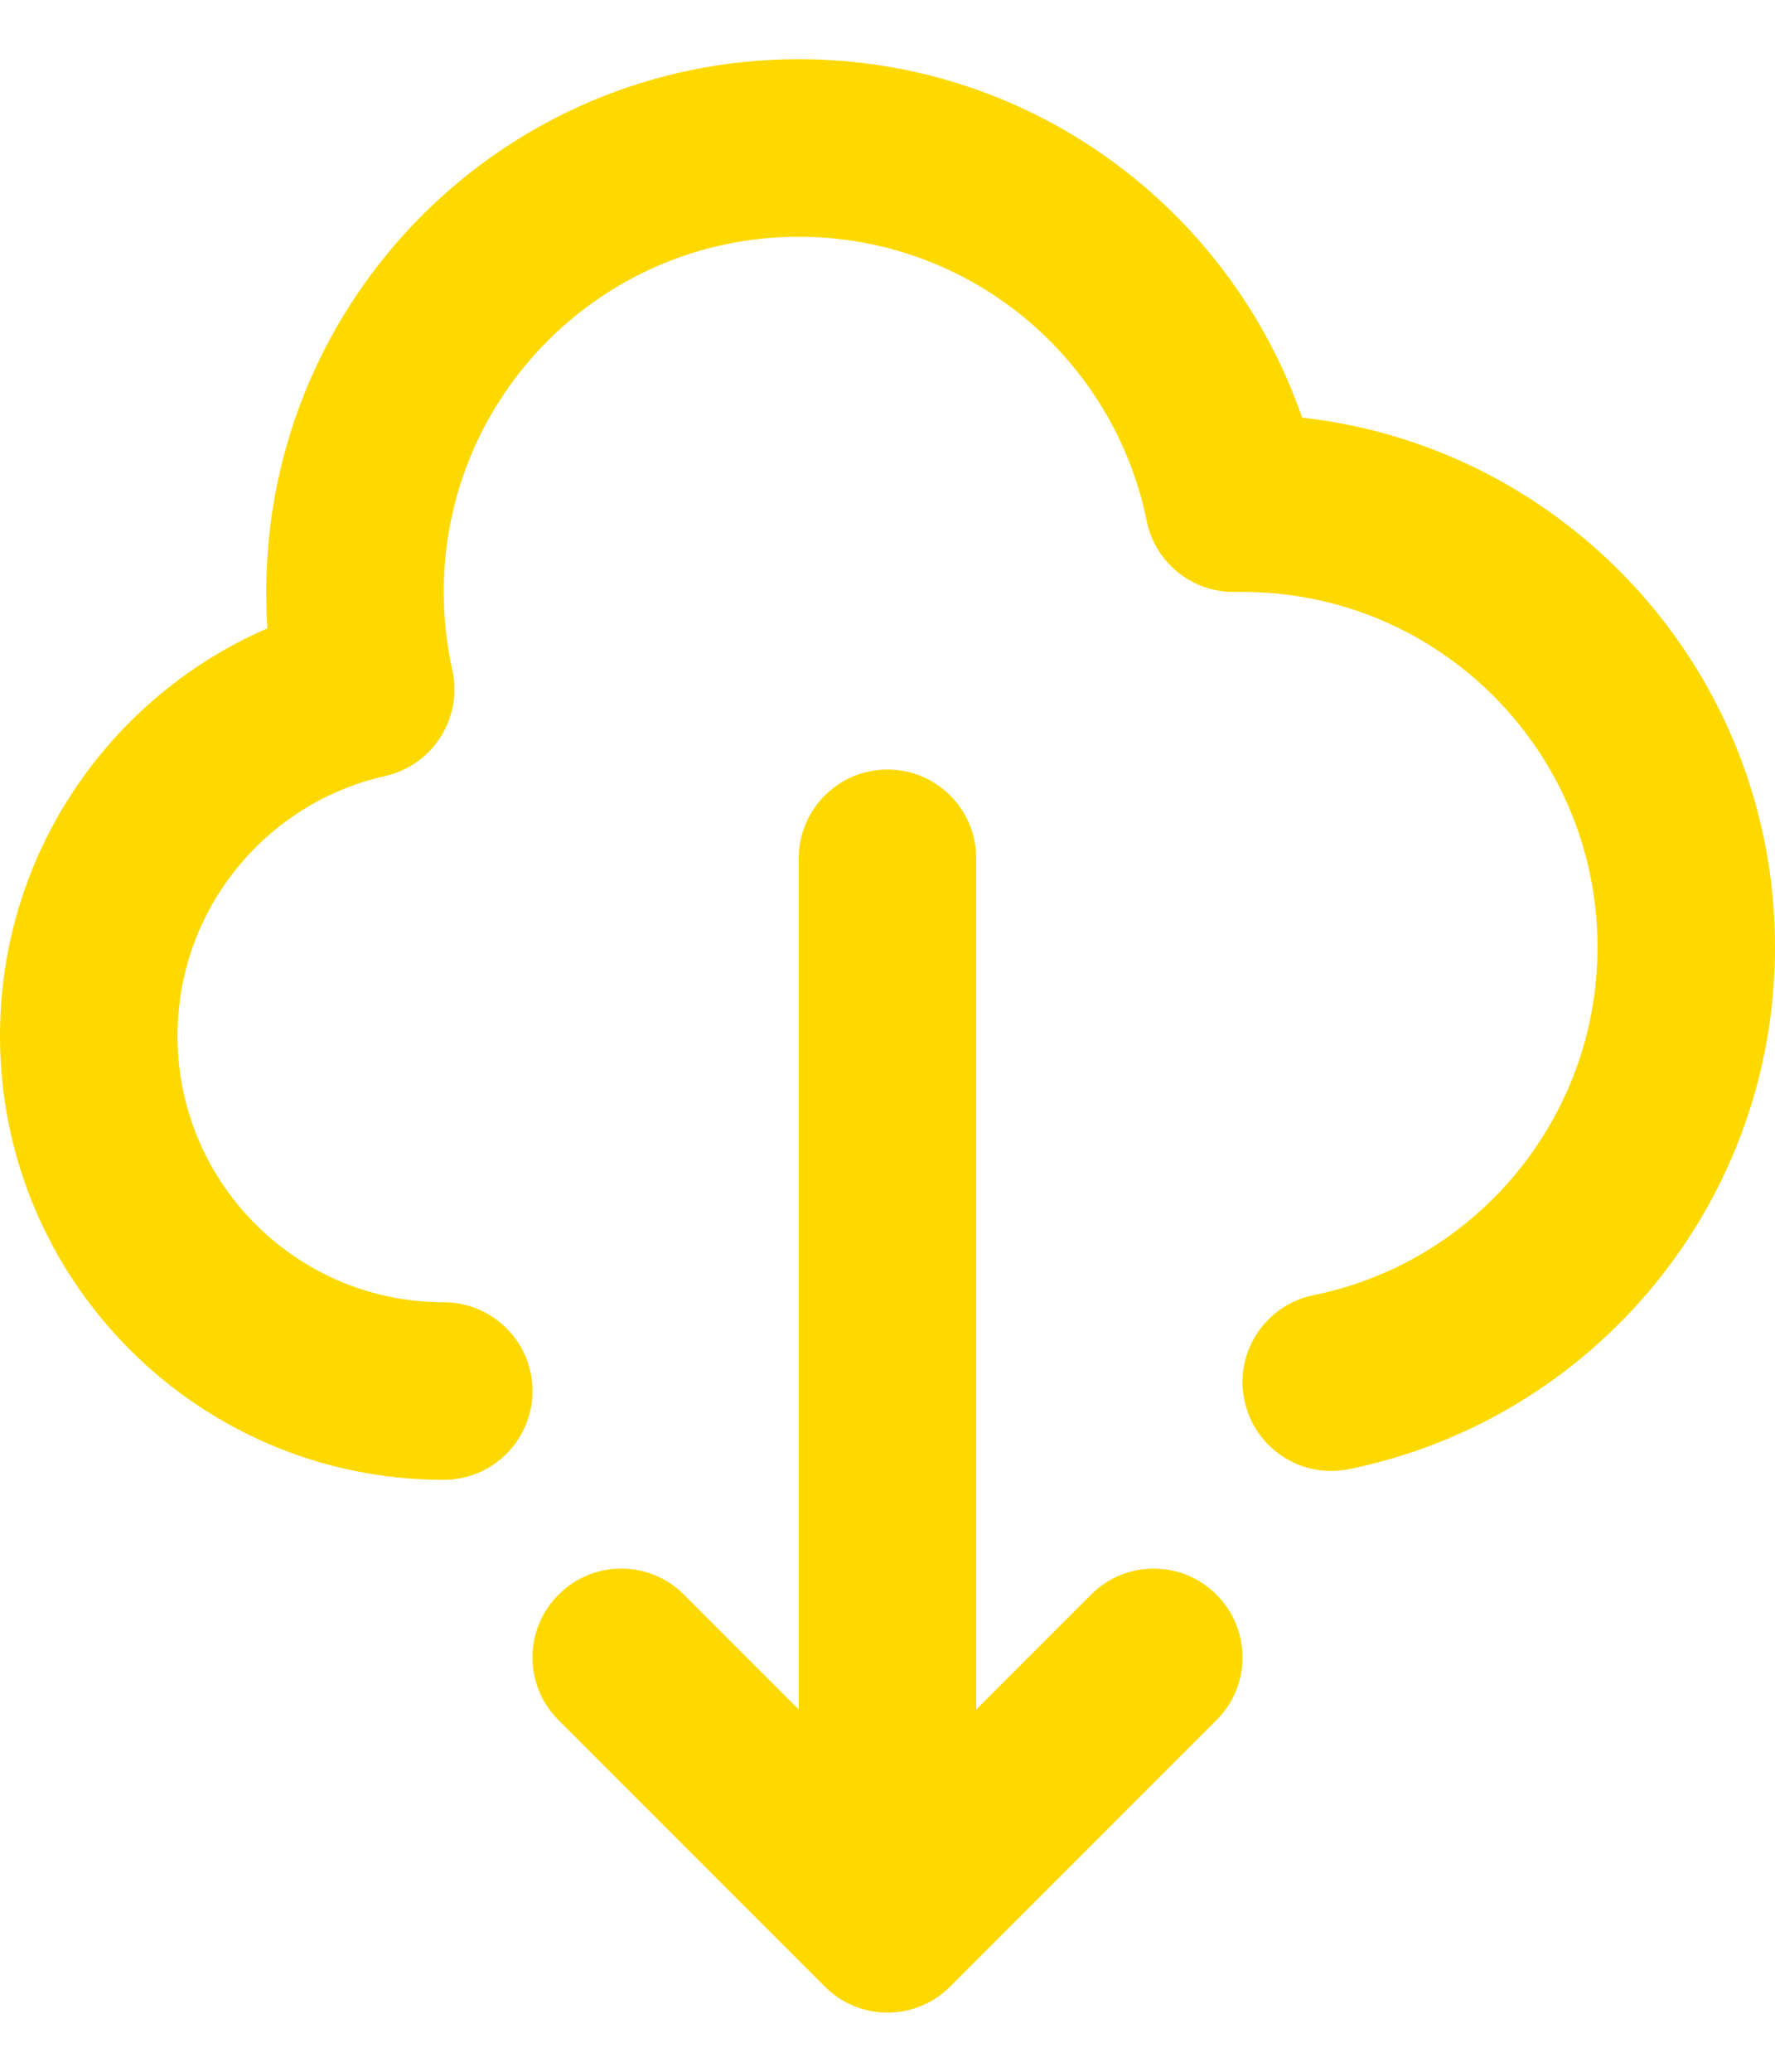 <svg width="12" height="14" viewBox="0 0 12 14" fill="none" xmlns="http://www.w3.org/2000/svg">
<path d="M3 4C3 2.675 4.074 1.6 5.4 1.6C6.561 1.6 7.53 2.424 7.752 3.52C7.81 3.804 8.062 4.006 8.352 4C8.368 4 8.384 4 8.4 4C9.725 4 10.8 5.075 10.8 6.4C10.8 7.56 9.976 8.53 8.881 8.752C8.556 8.818 8.346 9.135 8.412 9.459C8.478 9.784 8.795 9.994 9.119 9.928C10.763 9.594 12 8.142 12 6.4C12 4.548 10.601 3.023 8.803 2.822C8.315 1.412 6.976 0.4 5.4 0.4C3.412 0.4 1.8 2.012 1.8 4C1.8 4.083 1.803 4.165 1.808 4.246C0.744 4.707 -3.05176e-05 5.766 -3.05176e-05 7C-3.05176e-05 8.657 1.343 10 3 10C3.331 10 3.6 9.731 3.6 9.4C3.6 9.069 3.331 8.8 3 8.8C2.006 8.8 1.2 7.994 1.2 7C1.2 6.143 1.8 5.424 2.604 5.244C2.927 5.171 3.13 4.85 3.058 4.527C3.02 4.358 3 4.182 3 4Z" fill="#FDD900"/>
<path d="M6.6 5.8C6.6 5.469 6.331 5.2 6 5.2C5.669 5.2 5.4 5.469 5.4 5.8V11.552L4.624 10.776C4.39 10.541 4.01 10.541 3.776 10.776C3.541 11.01 3.541 11.39 3.776 11.624L5.576 13.424C5.81 13.659 6.19 13.659 6.424 13.424L8.224 11.624C8.459 11.39 8.459 11.01 8.224 10.776C7.99 10.541 7.61 10.541 7.376 10.776L6.6 11.552V5.8Z" fill="#FDD900"/>
</svg>
